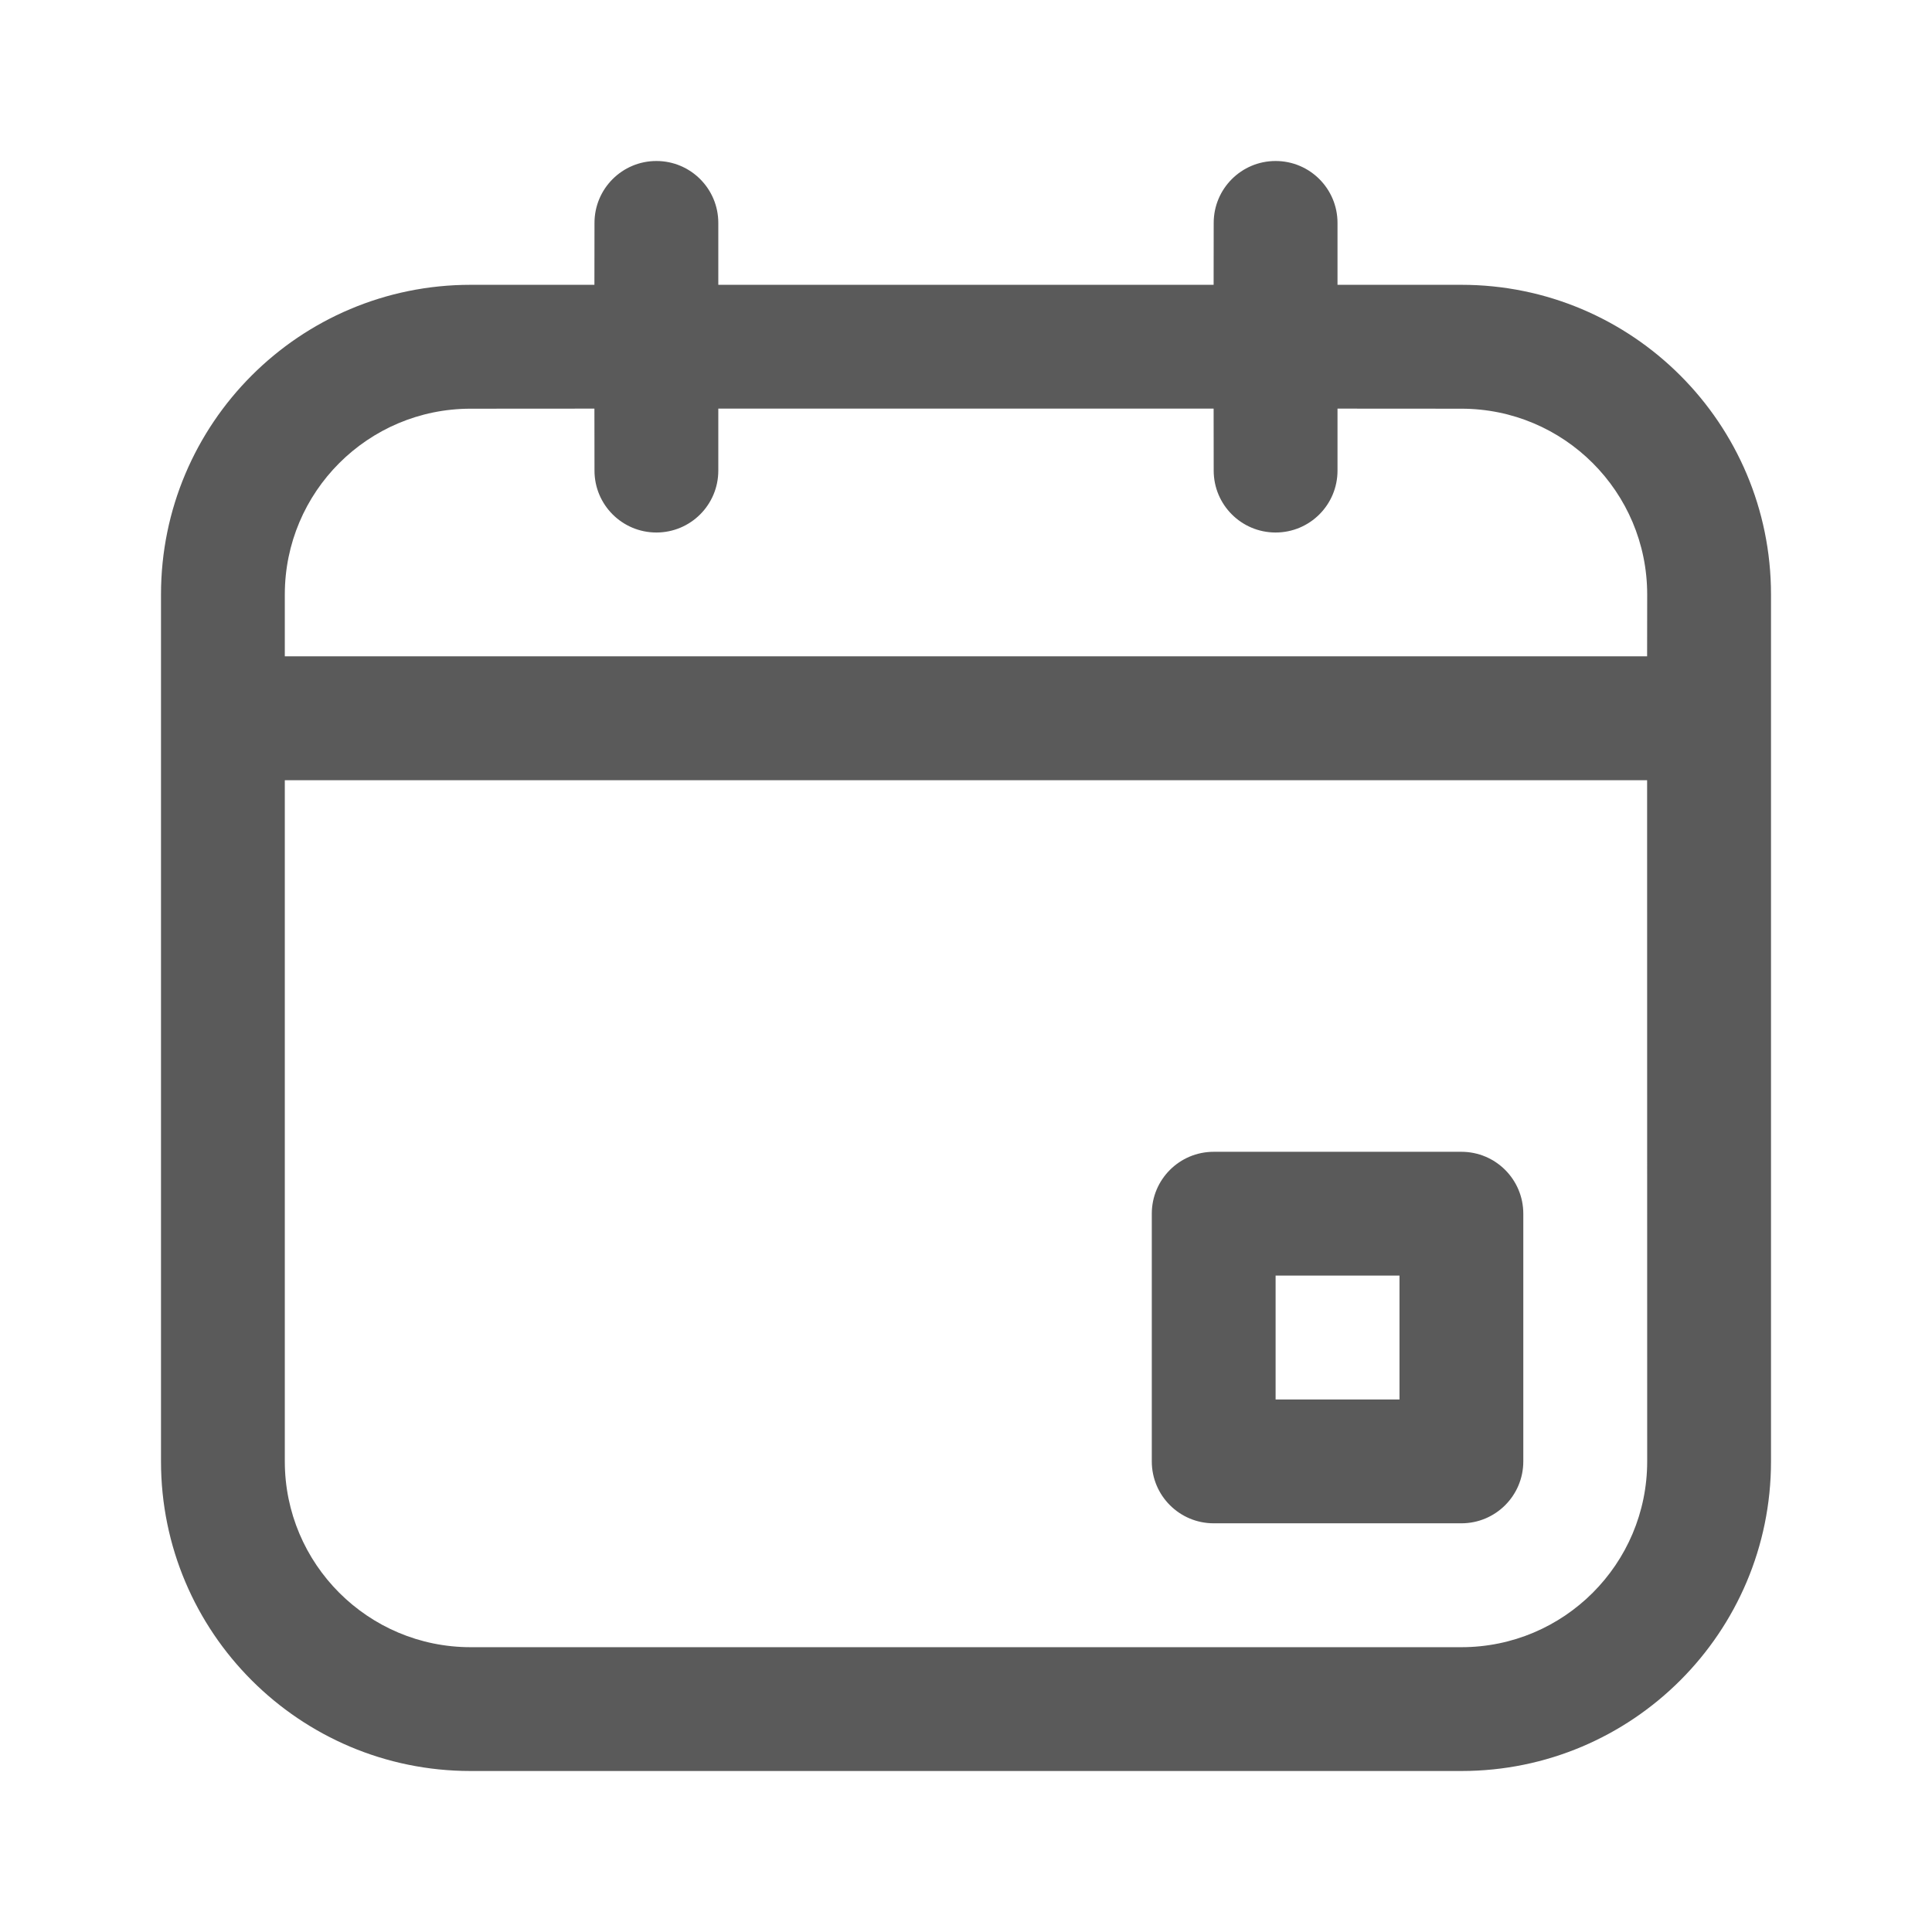 <?xml version="1.0" encoding="UTF-8"?>
<svg width="24px" height="24px" viewBox="0 0 24 24" version="1.1" xmlns="http://www.w3.org/2000/svg" xmlns:xlink="http://www.w3.org/1999/xlink">
    <title>mobile/svg/calender</title>
    <g id="mobile/svg/calender" stroke="none" stroke-width="1" fill="none" fill-rule="evenodd">
        <path d="M15.846,2 C16.271,2 16.615,2.344 16.615,2.769 L16.615,3.538 L18.154,3.538 C20.278,3.538 22,5.26 22,7.385 L22,18.154 C22,20.278 20.278,22 18.154,22 L5.846,22 C3.722,22 2,20.278 2,18.154 L2,7.385 C2,5.26 3.722,3.538 5.846,3.538 L7.384,3.538 L7.385,2.769 C7.385,2.344 7.729,2 8.154,2 C8.579,2 8.923,2.344 8.923,2.769 L8.923,3.538 L15.076,3.538 L15.077,2.769 C15.077,2.344 15.421,2 15.846,2 Z M20.461,9.692 L3.538,9.692 L3.538,18.154 C3.538,19.428 4.572,20.462 5.846,20.462 L18.154,20.462 C19.428,20.462 20.462,19.428 20.462,18.154 L20.461,9.692 Z M18.154,14.308 C18.579,14.308 18.923,14.652 18.923,15.077 L18.923,18.154 C18.923,18.579 18.579,18.923 18.154,18.923 L15.077,18.923 C14.652,18.923 14.308,18.579 14.308,18.154 L14.308,15.077 C14.308,14.652 14.652,14.308 15.077,14.308 L18.154,14.308 Z M17.385,15.846 L15.846,15.846 L15.846,17.385 L17.385,17.385 L17.385,15.846 Z M7.384,5.076 L5.846,5.077 C4.572,5.077 3.538,6.11 3.538,7.385 L3.538,8.153 L20.461,8.153 L20.462,7.385 C20.462,6.11 19.428,5.077 18.154,5.077 L16.615,5.076 L16.615,5.846 C16.615,6.271 16.271,6.615 15.846,6.615 C15.421,6.615 15.077,6.271 15.077,5.846 L15.076,5.076 L8.923,5.076 L8.923,5.846 C8.923,6.271 8.579,6.615 8.154,6.615 C7.729,6.615 7.385,6.271 7.385,5.846 L7.384,5.076 Z" id="Combined-Shape" fill="#5A5A5A" fill-rule="nonzero"></path>
    </g>
</svg>